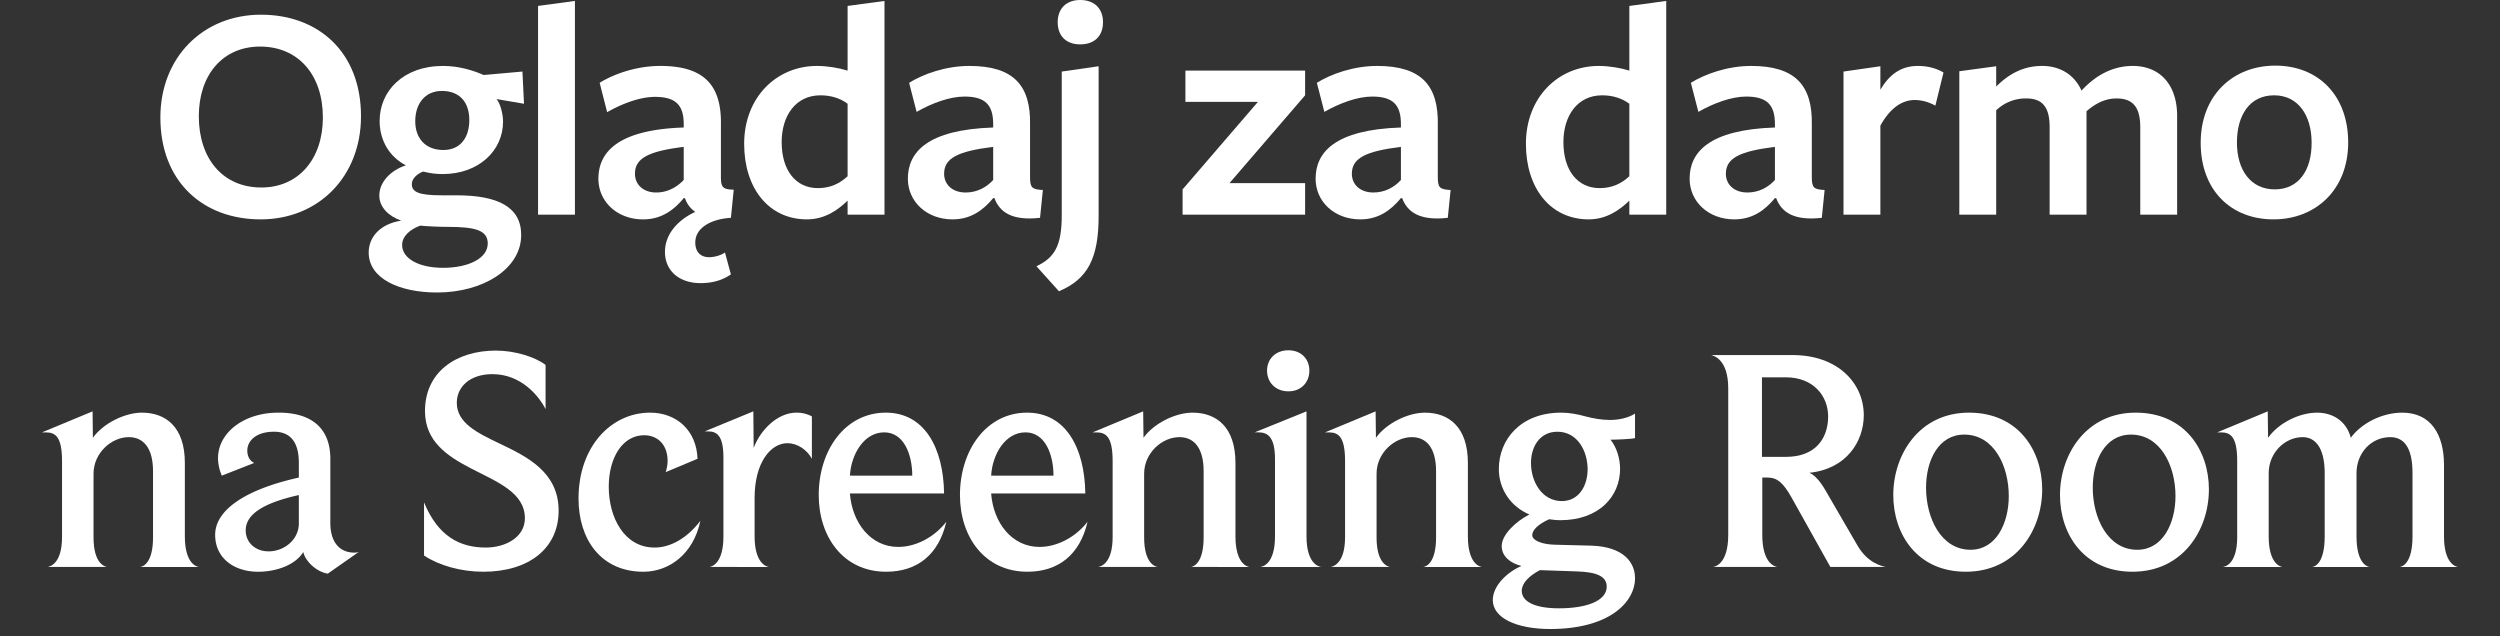 <svg xmlns="http://www.w3.org/2000/svg" fill="none" viewBox="0 0 220 56"><rect x="0" y="0" width="220" height="56" fill="#333333" stroke="none"/><path fill="#fff" d="M215.073 47.205c0 2.324.98 2.66 1.232 2.688h-5.124c.196-.029 1.12-.28 1.12-2.688v-5.572c0-2.38-.84-3.165-1.96-3.165-1.68 0-2.968 1.4-2.968 3.164v5.573c0 2.352.924 2.66 1.148 2.688h-5.04c.196-.029 1.092-.28 1.092-2.688v-5.572c0-2.325-.896-3.165-1.932-3.165-1.596 0-2.996 1.4-2.996 3.164v5.573c0 2.38 1.008 2.66 1.204 2.688h-5.236c.224-.029 1.26-.28 1.26-2.633V40.57c0-2.157-.588-2.52-1.428-2.52h-.336l4.452-1.849.028 2.325c.98-1.372 2.828-2.212 4.312-2.212 1.428 0 2.604.783 2.968 2.212.868-1.204 2.66-2.212 4.536-2.212 2.52 0 3.668 1.931 3.668 4.62z"/><path fill="#fff" d="M194.383 43.06c0 3.584-2.296 7.252-6.72 7.252-4.312 0-6.384-3.331-6.384-6.747 0-3.584 2.296-7.252 6.664-7.252 4.34 0 6.44 3.331 6.44 6.747m-2.94.588c0-2.66-1.316-5.404-3.92-5.404-2.268 0-3.36 2.269-3.36 4.676 0 2.66 1.316 5.46 3.92 5.46 2.24 0 3.36-2.324 3.36-4.732"/><path fill="#fff" d="M179.713 43.06c0 3.584-2.296 7.252-6.72 7.252-4.312 0-6.384-3.331-6.384-6.747 0-3.584 2.296-7.252 6.664-7.252 4.34 0 6.44 3.331 6.44 6.747m-2.94.588c0-2.66-1.316-5.404-3.92-5.404-2.268 0-3.36 2.269-3.36 4.676 0 2.66 1.316 5.46 3.92 5.46 2.24 0 3.36-2.324 3.36-4.732"/><path fill="#fff" d="M165.945 49.893h-4.872l-3.444-6.16c-.7-1.232-1.232-1.708-2.072-1.708h-.476v5.04c0 2.464 1.064 2.8 1.344 2.828h-5.684c.224-.029 1.344-.309 1.344-2.828v-12.88c0-2.549-1.26-2.885-1.512-2.94h7.168c4.004 0 6.272 2.491 6.272 5.291 0 2.297-1.512 4.733-4.788 5.069.476.196.98.784 1.428 1.568l2.828 4.871c.896 1.513 2.1 1.765 2.464 1.849m-5.068-13.245c0-1.764-1.26-3.443-3.724-3.443h-2.1v7h2.1c2.688 0 3.724-1.709 3.724-3.556"/><path fill="#fff" d="M143.882 50.873c0 2.128-2.268 4.48-7.476 4.48-2.912 0-5.04-.953-5.04-2.549 0-1.315 1.372-2.52 2.52-2.995-1.064-.28-1.736-.896-1.736-1.764 0-.98 1.232-2.157 2.436-2.773-1.624-.672-2.688-2.212-2.688-4.003 0-2.576 1.904-4.956 5.488-4.956.728 0 1.456.14 2.156.335.644.168 1.4.308 2.128.308.784 0 1.596-.168 2.212-.56v2.157c-.252.084-1.708.14-2.156.14.56.7.84 1.68.84 2.576 0 2.38-1.82 4.508-5.264 4.508-.392 0-.756-.056-.98-.084-.98.448-1.484.952-1.484 1.4 0 .475.868.811 1.96.84l3.22.084c2.856.083 3.864 1.483 3.864 2.855m-4.172-9.576c0-1.569-.868-3.304-2.66-3.304-1.568 0-2.324 1.343-2.324 2.743 0 1.709 1.008 3.36 2.716 3.36 1.512 0 2.268-1.371 2.268-2.8m1.68 10.332c0-.896-.84-1.288-2.632-1.344 0 0-3.108-.112-3.248-.112-.952.503-1.596 1.148-1.596 1.82 0 .923 1.092 1.54 3.276 1.54 2.464 0 4.2-.672 4.2-1.904"/><path fill="#fff" d="M129.174 47.205c0 2.324.98 2.66 1.232 2.688h-5.152c.196-.029 1.12-.28 1.12-2.605v-5.823c0-2.073-.868-2.997-2.128-2.997-1.54 0-3.108 1.4-3.108 3.22v5.6c0 2.269.952 2.577 1.204 2.605h-5.264c.224-.029 1.288-.28 1.288-2.633V40.57c0-2.184-.616-2.52-1.428-2.52h-.336l4.452-1.849.028 2.325c.896-1.26 2.8-2.212 4.312-2.212 2.1 0 3.78 1.26 3.78 4.423z"/><path fill="#fff" d="M114.972 47.205c0 2.38 1.064 2.66 1.288 2.688h-5.348c.224-.029 1.288-.28 1.288-2.688V40.4c0-1.989-.672-2.353-1.456-2.353h-.336l4.564-1.848zm.252-14.588c0 1.008-.7 1.82-1.848 1.82s-1.876-.812-1.876-1.82.728-1.792 1.876-1.792 1.848.784 1.848 1.792"/><path fill="#fff" d="M108.72 47.205c0 2.324.98 2.66 1.232 2.688H104.8c.196-.029 1.12-.28 1.12-2.605v-5.823c0-2.073-.868-2.997-2.128-2.997-1.54 0-3.108 1.4-3.108 3.22v5.6c0 2.269.952 2.577 1.204 2.605h-5.264c.224-.029 1.288-.28 1.288-2.633V40.57c0-2.184-.616-2.52-1.428-2.52h-.336L100.6 36.2l.028 2.325c.896-1.26 2.8-2.212 4.312-2.212 2.1 0 3.78 1.26 3.78 4.423z"/><path fill="#fff" d="M95.704 45.917c-.672 2.911-2.576 4.395-5.292 4.395-3.78 0-5.936-3.08-5.936-6.747 0-3.948 2.324-7.252 5.908-7.252 3.388 0 5.068 3.08 5.124 7.111H87.22c.196 2.577 1.82 4.705 4.256 4.705 1.512 0 3.136-.812 4.228-2.212m-2.996-4.06c0-1.849-.728-3.809-2.464-3.809-1.792 0-2.912 1.932-3.024 3.808z"/><path fill="#fff" d="M83.276 45.917c-.672 2.911-2.576 4.395-5.292 4.395-3.78 0-5.936-3.08-5.936-6.747 0-3.948 2.323-7.252 5.907-7.252 3.389 0 5.069 3.08 5.124 7.111h-8.287c.195 2.577 1.82 4.705 4.255 4.705 1.513 0 3.136-.812 4.228-2.212m-2.996-4.06c0-1.849-.728-3.809-2.465-3.809-1.791 0-2.912 1.932-3.023 3.808z"/><path fill="#fff" d="M71.445 40.373c-.42-.784-1.26-1.372-2.156-1.372-1.456 0-2.884 1.68-2.884 4.816v3.388c0 2.324 1.008 2.66 1.26 2.688H62.43c.196-.029 1.232-.28 1.232-2.688V40.26c0-1.933-.588-2.297-1.344-2.297h-.308l4.284-1.764.028 3.22c.56-1.512 2.044-3.108 3.78-3.108.448 0 .896.085 1.344.337z"/><path fill="#fff" d="M61.634 45.833c-.616 2.94-2.772 4.48-5.012 4.48-3.752 0-5.712-2.857-5.712-6.44 0-4.592 2.884-7.56 6.3-7.56 2.324 0 4.088 1.567 4.172 4.06l-2.8 1.175c.084-.28.168-.616.168-.98 0-1.4-.84-2.267-2.072-2.267-1.848 0-3.108 1.904-3.108 4.535 0 2.717 1.372 5.349 4.032 5.349 1.372 0 2.828-.785 4.032-2.352"/><path fill="#fff" d="M49.159 44.937c0 3.332-2.632 5.376-6.636 5.376-1.96 0-3.92-.56-5.208-1.428v-4.676c1.232 2.996 3.164 3.975 5.432 3.975 1.764 0 3.444-.923 3.444-2.575 0-2.269-2.436-3.193-4.76-4.397-2.044-1.064-4.032-2.352-4.032-5.04 0-3.443 2.744-5.32 6.244-5.32 1.68 0 3.444.56 4.368 1.26v3.892c-.56-1.12-2.128-3.08-4.676-3.08-1.988 0-3.136 1.12-3.136 2.52 0 1.764 1.764 2.633 3.752 3.584 2.492 1.177 5.208 2.549 5.208 5.909"/><path fill="#fff" d="m31.562 48.577-2.716 1.904c-1.036-.169-1.988-1.12-2.156-1.904-.7 1.148-2.38 1.736-3.976 1.736-2.128 0-3.78-1.205-3.78-3.248s2.352-3.92 7.364-5.04v-1.288c0-1.849-.756-2.745-2.184-2.745-1.624 0-2.352.84-2.352 1.653 0 .531.252.951.616 1.091l-2.856 1.12a3.9 3.9 0 0 1-.336-1.54c0-2.212 2.24-4.004 5.32-4.004 3.276 0 4.564 1.709 4.564 4.06v5.657c0 1.54.7 2.603 2.128 2.603.112 0 .252-.027.364-.055m-5.264-2.52v-2.492c-3.276.727-4.676 1.764-4.676 3.108 0 1.091.868 1.847 2.016 1.847 1.344 0 2.66-1.008 2.66-2.464"/><path fill="#fff" d="M16.267 47.205c0 2.324.98 2.66 1.232 2.688h-5.152c.196-.029 1.12-.28 1.12-2.605v-5.823c0-2.073-.869-2.997-2.129-2.997-1.54 0-3.107 1.4-3.107 3.22v5.6c0 2.269.951 2.577 1.204 2.605H4.17c.224-.029 1.289-.28 1.289-2.633V40.57c0-2.184-.616-2.52-1.428-2.52h-.336L8.147 36.2l.027 2.325c.896-1.26 2.8-2.212 4.313-2.212 2.1 0 3.78 1.26 3.78 4.423z"/><path fill="#fff" d="M206.64 12.54c0 4.153-2.86 6.765-6.573 6.765-3.712 0-6.407-2.53-6.407-6.737 0-4.18 2.832-6.793 6.572-6.793s6.408 2.585 6.408 6.765m-3.218.028c0-2.448-1.21-4.18-3.3-4.18-2.117 0-3.272 1.704-3.272 4.152 0 2.42 1.21 4.125 3.327 4.125 2.09 0 3.245-1.65 3.245-4.097"/><path fill="#fff" d="M191.588 18.893h-3.245v-7.7c0-1.87-.743-2.53-2.09-2.53-1.128 0-2.008.577-2.64 1.127v9.102h-3.245v-7.7c0-1.87-.715-2.53-2.063-2.53a3.75 3.75 0 0 0-2.64 1.045v9.185h-3.245V6.27l3.245-.44v1.787c1.183-1.182 2.475-1.815 4.043-1.815 1.54 0 2.832.743 3.465 2.173 1.265-1.375 2.777-2.173 4.51-2.173 2.392 0 3.905 1.65 3.905 4.4z"/><path fill="#fff" d="M165.473 11.055v7.837h-3.245V6.297l3.245-.467v2.062c.798-1.347 1.815-2.09 3.3-2.09.77 0 1.568.165 2.255.578l-.715 2.915q-.907-.495-1.815-.495c-1.127 0-2.172.715-3.025 2.255"/><path fill="#fff" d="M156.304 17.435h-.11c-.908 1.1-2.008 1.87-3.575 1.87-2.283 0-3.933-1.567-3.933-3.575 0-2.338 1.705-4.318 7.508-4.51v-.303c0-1.705-.715-2.42-2.53-2.42-1.293 0-2.86.578-4.208 1.348l-.66-2.558c1.238-.77 3.218-1.485 5.308-1.485 3.905 0 5.417 1.733 5.335 5.226v4.537c0 .963.165 1.1 1.127 1.155l-.247 2.448c-2.42.274-3.548-.468-4.015-1.733m-.11-1.595v-2.915c-3.163.385-4.318 1.018-4.318 2.365 0 .963.743 1.65 1.898 1.65 1.017 0 1.842-.468 2.42-1.1"/><path fill="#fff" d="M143.383 6.215V.523l3.245-.44v18.81h-3.245v-1.238c-.853.825-2.008 1.65-3.575 1.65-3.355 0-5.528-2.722-5.528-6.655 0-4.042 2.805-6.847 6.408-6.847.907 0 1.897.165 2.695.412m0 2.915c-.633-.467-1.43-.742-2.393-.742-2.172 0-3.41 1.787-3.41 4.124 0 2.476 1.238 4.043 3.19 4.043 1.073 0 1.898-.385 2.613-1.045z"/><path fill="#fff" d="M123.391 17.435h-.11c-.908 1.1-2.008 1.87-3.575 1.87-2.283 0-3.933-1.567-3.933-3.575 0-2.338 1.705-4.318 7.508-4.51v-.303c0-1.705-.715-2.42-2.53-2.42-1.293 0-2.86.578-4.208 1.348l-.66-2.558c1.238-.77 3.218-1.485 5.308-1.485 3.905 0 5.417 1.733 5.335 5.226v4.537c0 .963.165 1.1 1.127 1.155l-.247 2.448c-2.42.274-3.548-.468-4.015-1.733m-.11-1.595v-2.915c-3.163.385-4.318 1.018-4.318 2.365 0 .963.743 1.65 1.898 1.65 1.017 0 1.842-.468 2.42-1.1"/><path fill="#fff" d="M114.849 18.893h-10.78v-2.228l6.628-7.7h-6.38v-2.75h10.532v2.173l-6.655 7.727h6.655z"/><path fill="#fff" d="M97.064 1.953c0 1.182-.715 1.952-2.007 1.952-1.265 0-1.98-.77-1.98-1.952 0-1.155.715-1.953 1.98-1.953 1.292 0 2.007.798 2.007 1.953M93.187 25.63l-1.98-2.2c1.567-.742 2.227-1.76 2.227-4.482V6.298l3.245-.468v13.173c0 3.685-.935 5.555-3.492 6.627"/><path fill="#fff" d="M87.51 17.435h-.11c-.908 1.1-2.008 1.87-3.576 1.87-2.282 0-3.932-1.567-3.932-3.575 0-2.338 1.705-4.318 7.508-4.51v-.303c0-1.705-.716-2.42-2.53-2.42-1.293 0-2.86.578-4.208 1.348l-.66-2.558c1.238-.77 3.218-1.485 5.308-1.485 3.904 0 5.417 1.733 5.334 5.226v4.537c0 .963.165 1.1 1.128 1.155l-.248 2.448c-2.42.274-3.547-.468-4.014-1.733m-.11-1.595v-2.915c-3.163.385-4.318 1.018-4.318 2.365 0 .963.743 1.65 1.898 1.65 1.017 0 1.842-.468 2.42-1.1"/><path fill="#fff" d="M74.589 6.215V.523l3.245-.44v18.81h-3.245v-1.238c-.853.825-2.008 1.65-3.575 1.65-3.355 0-5.528-2.722-5.528-6.655 0-4.042 2.805-6.847 6.408-6.847.907 0 1.897.165 2.695.412m0 2.915c-.633-.467-1.43-.742-2.393-.742-2.172 0-3.41 1.787-3.41 4.124 0 2.476 1.238 4.043 3.19 4.043 1.073 0 1.898-.385 2.613-1.045z"/><path fill="#fff" d="M60.277 17.435h-.11c-.907 1.1-2.008 1.87-3.575 1.87-2.282 0-3.932-1.567-3.932-3.575 0-2.338 1.705-4.318 7.507-4.51v-.303c0-1.677-.715-2.392-2.53-2.392-1.293 0-2.86.577-4.208 1.347l-.66-2.585c1.238-.77 3.218-1.485 5.336-1.485 3.905 0 5.417 1.733 5.335 5.253v4.483c0 .962.165 1.127 1.127 1.154l-.247 2.476c-1.76.11-3.135.88-3.135 2.172 0 .797.44 1.293 1.21 1.293.494 0 1.044-.165 1.402-.413l.523 1.925c-.633.44-1.485.77-2.668.77-1.87 0-3.135-1.072-3.135-2.75 0-1.595 1.182-2.832 2.667-3.52a2.34 2.34 0 0 1-.907-1.21m-.11-1.595v-2.915c-3.135.385-4.29 1.018-4.29 2.365 0 .963.742 1.65 1.87 1.65 1.017 0 1.843-.495 2.42-1.1"/><path fill="#fff" d="M50.593 18.893h-3.245V.522l3.245-.44z"/><path fill="#fff" d="M35.304 19.415c-1.1-.385-1.925-1.182-1.925-2.2 0-1.155.935-2.2 2.338-2.668-1.403-.715-2.31-2.145-2.31-3.905 0-2.612 2.062-4.84 5.582-4.84 1.43 0 2.695.413 3.575.798l3.41-.303.138 2.833-2.42-.413c.33.358.577 1.32.577 1.98 0 2.586-2.172 4.62-5.307 4.62-.605 0-1.045-.055-1.733-.22-.44.165-.99.578-.99 1.1 0 .688.578.99 2.613.99h1.32c3.63 0 5.692 1.018 5.692 3.493 0 2.997-3.382 5.06-7.397 5.06-3.355 0-6.023-1.237-6.023-3.52 0-1.32.963-2.502 2.86-2.805m1.238-8.745c0 1.512.907 2.53 2.475 2.53 1.457 0 2.282-1.045 2.282-2.64 0-1.513-.797-2.558-2.42-2.558-1.43 0-2.337 1.073-2.337 2.668m.44 9.185c-.908.33-1.595.935-1.595 1.705 0 1.183 1.457 2.008 3.602 2.008 2.228 0 3.933-.826 3.933-2.146 0-1.182-1.155-1.457-3.52-1.457-.798 0-1.898-.055-2.42-.11"/><path fill="#fff" d="M31.768 10.23c0 5.307-3.74 9.075-8.827 9.075-5.088 0-8.828-3.328-8.828-8.965 0-5.307 3.768-9.047 8.855-9.047 5.06 0 8.8 3.3 8.8 8.937m-3.355.11c0-3.767-2.172-6.242-5.527-6.242-3.273 0-5.39 2.475-5.39 6.132 0 3.768 2.145 6.27 5.5 6.27 3.272 0 5.417-2.502 5.417-6.16"/></svg>